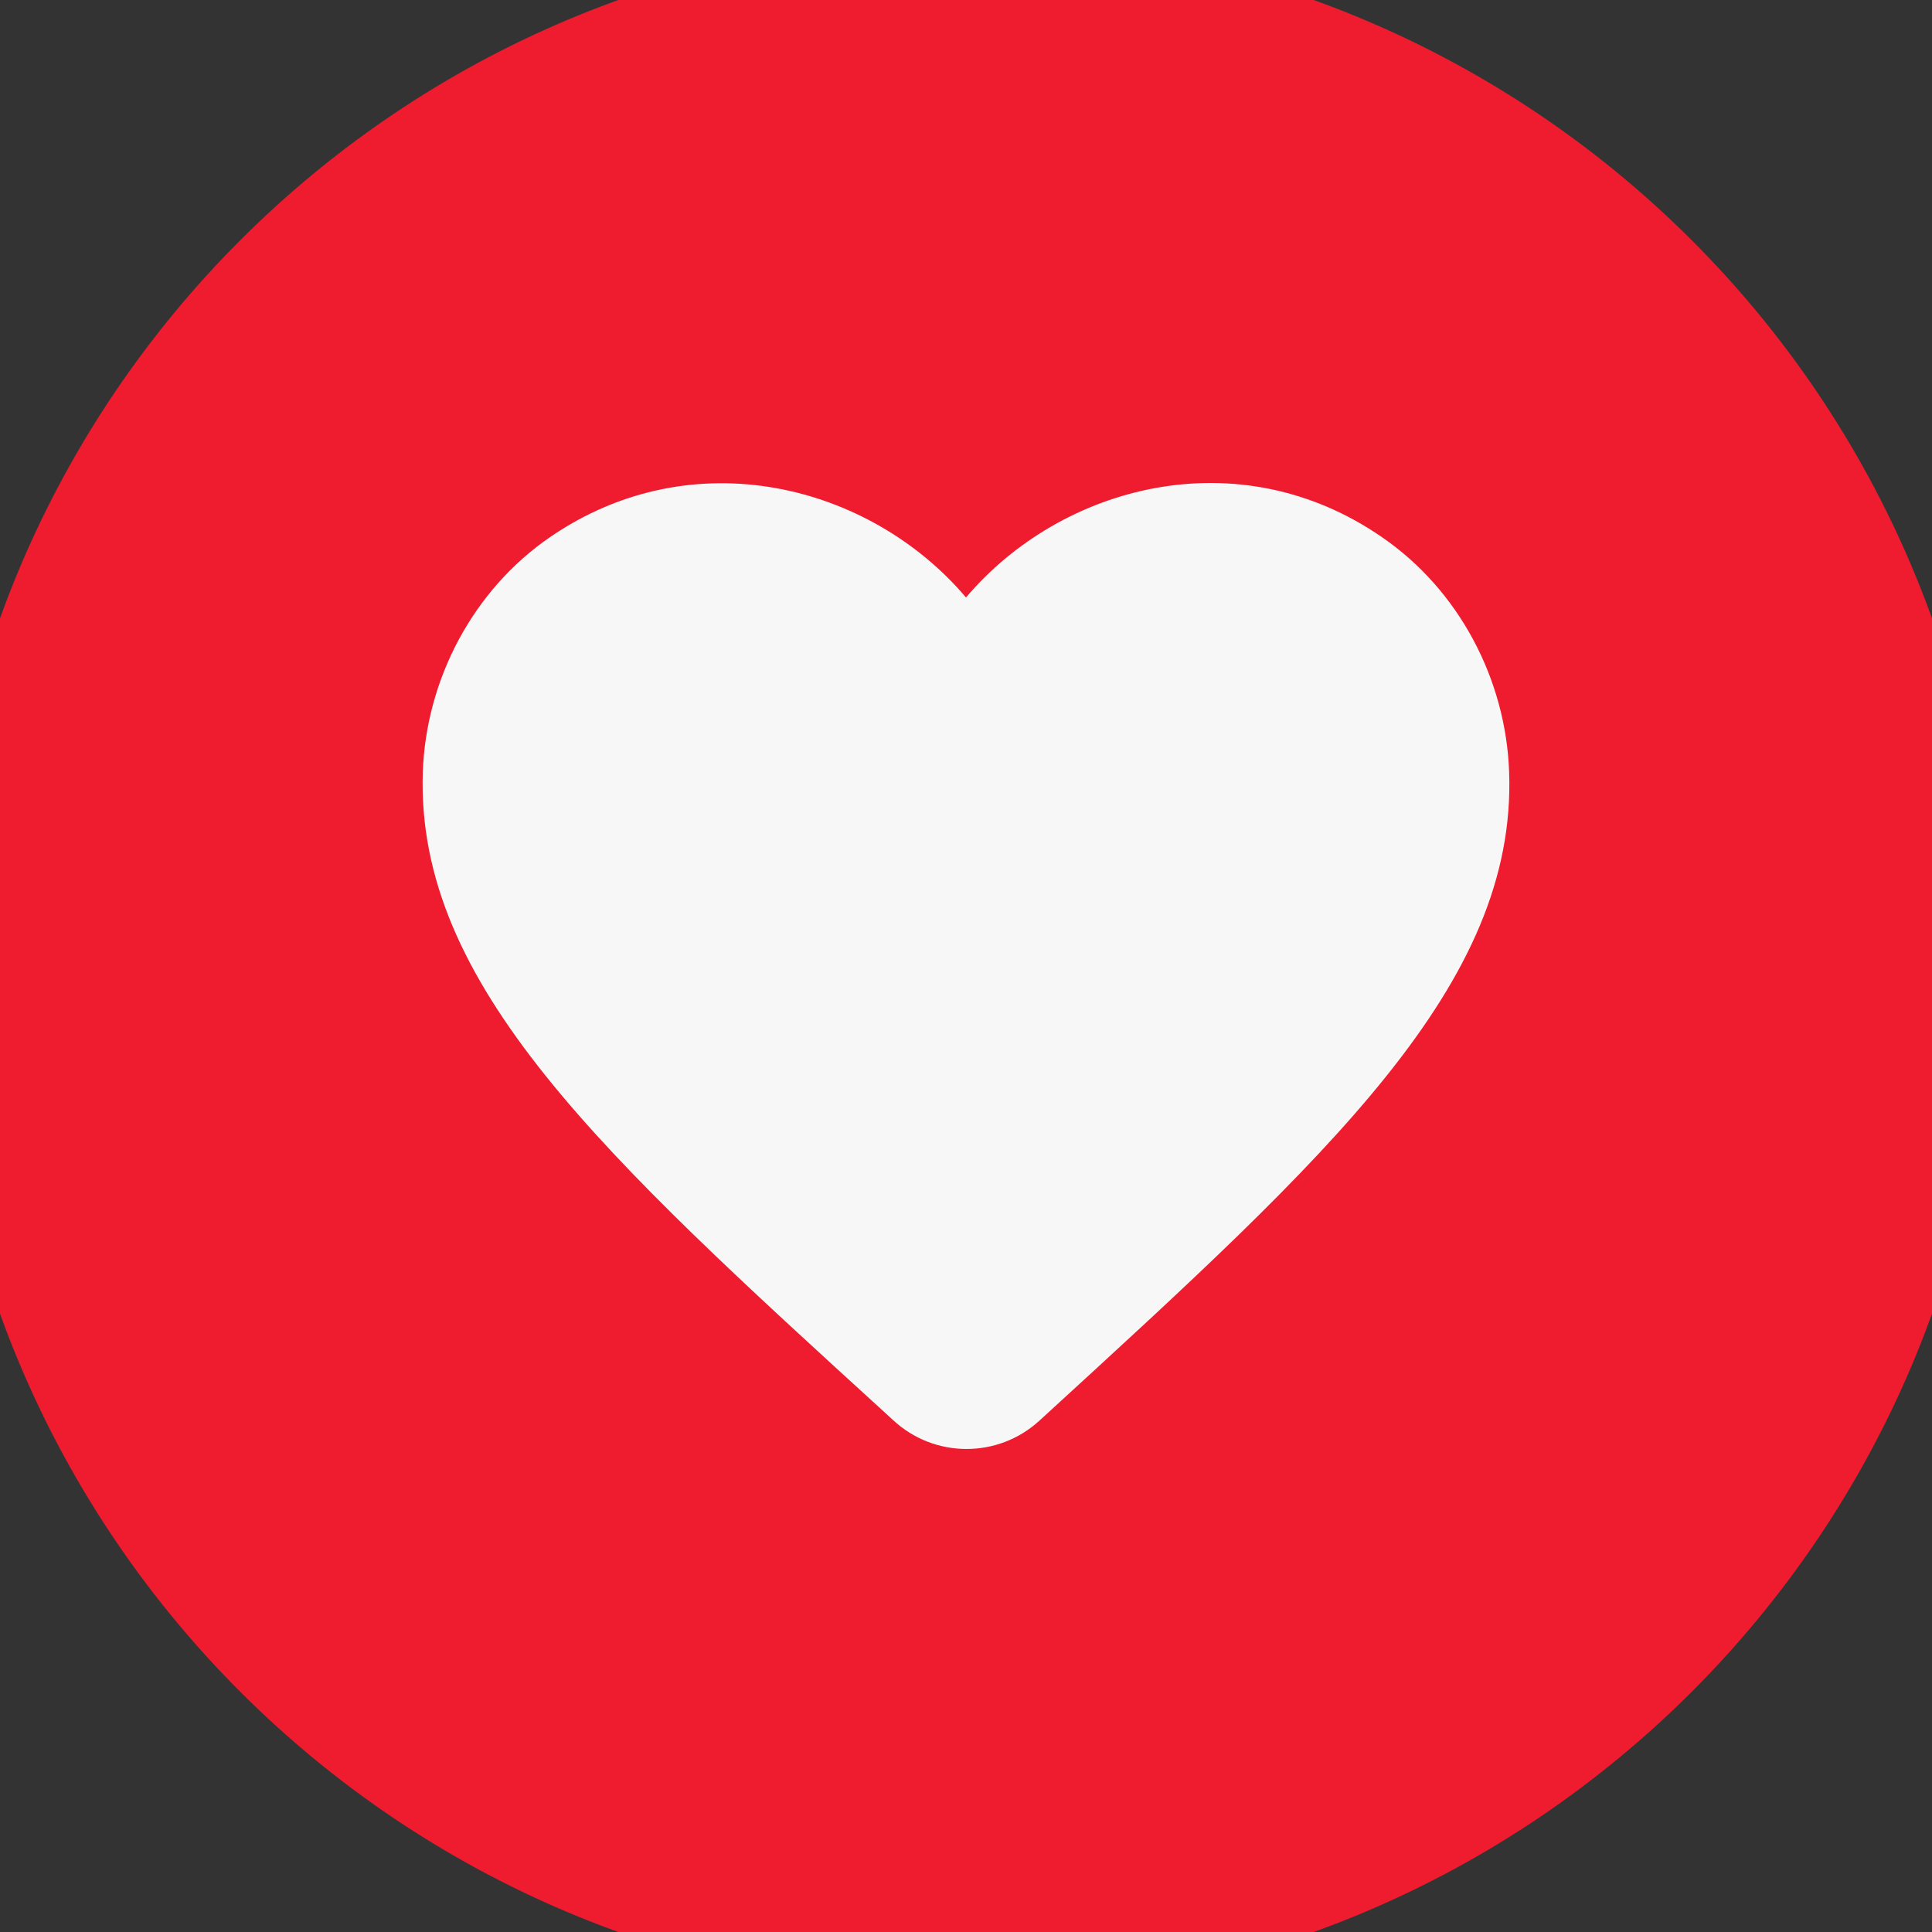 <svg width="32" height="32" viewBox="0 0 32 32" fill="none" xmlns="http://www.w3.org/2000/svg">
<rect x="0" y="0" width="32" height="32" fill="#333333" stroke="none"/>
<path d="M0 16C0 7.163 7.163 0 16 0V0C24.837 0 32 7.163 32 16V16C32 24.837 24.837 32 16 32V32C7.163 32 0 24.837 0 16V16Z" fill="#EE1C2E"/>
<path d="M17.214 23.532C16.531 24.157 15.478 24.157 14.794 23.523L14.695 23.432C9.972 19.125 6.886 16.306 7.003 12.788C7.057 11.246 7.84 9.769 9.108 8.898C11.483 7.266 14.416 8.028 16 9.896C17.583 8.028 20.516 7.257 22.891 8.898C24.16 9.769 24.942 11.246 24.996 12.788C25.122 16.306 22.027 19.125 17.304 23.45L17.214 23.532Z" fill="#F7F7F7"/>
<path d="M16 31C7.716 31 1 24.284 1 16H-1C-1 25.389 6.611 33 16 33V31ZM31 16C31 24.284 24.284 31 16 31V33C25.389 33 33 25.389 33 16H31ZM16 1C24.284 1 31 7.716 31 16H33C33 6.611 25.389 -1 16 -1V1ZM16 -1C6.611 -1 -1 6.611 -1 16H1C1 7.716 7.716 1 16 1V-1Z" fill="#EE1C2E"/>
</svg>
